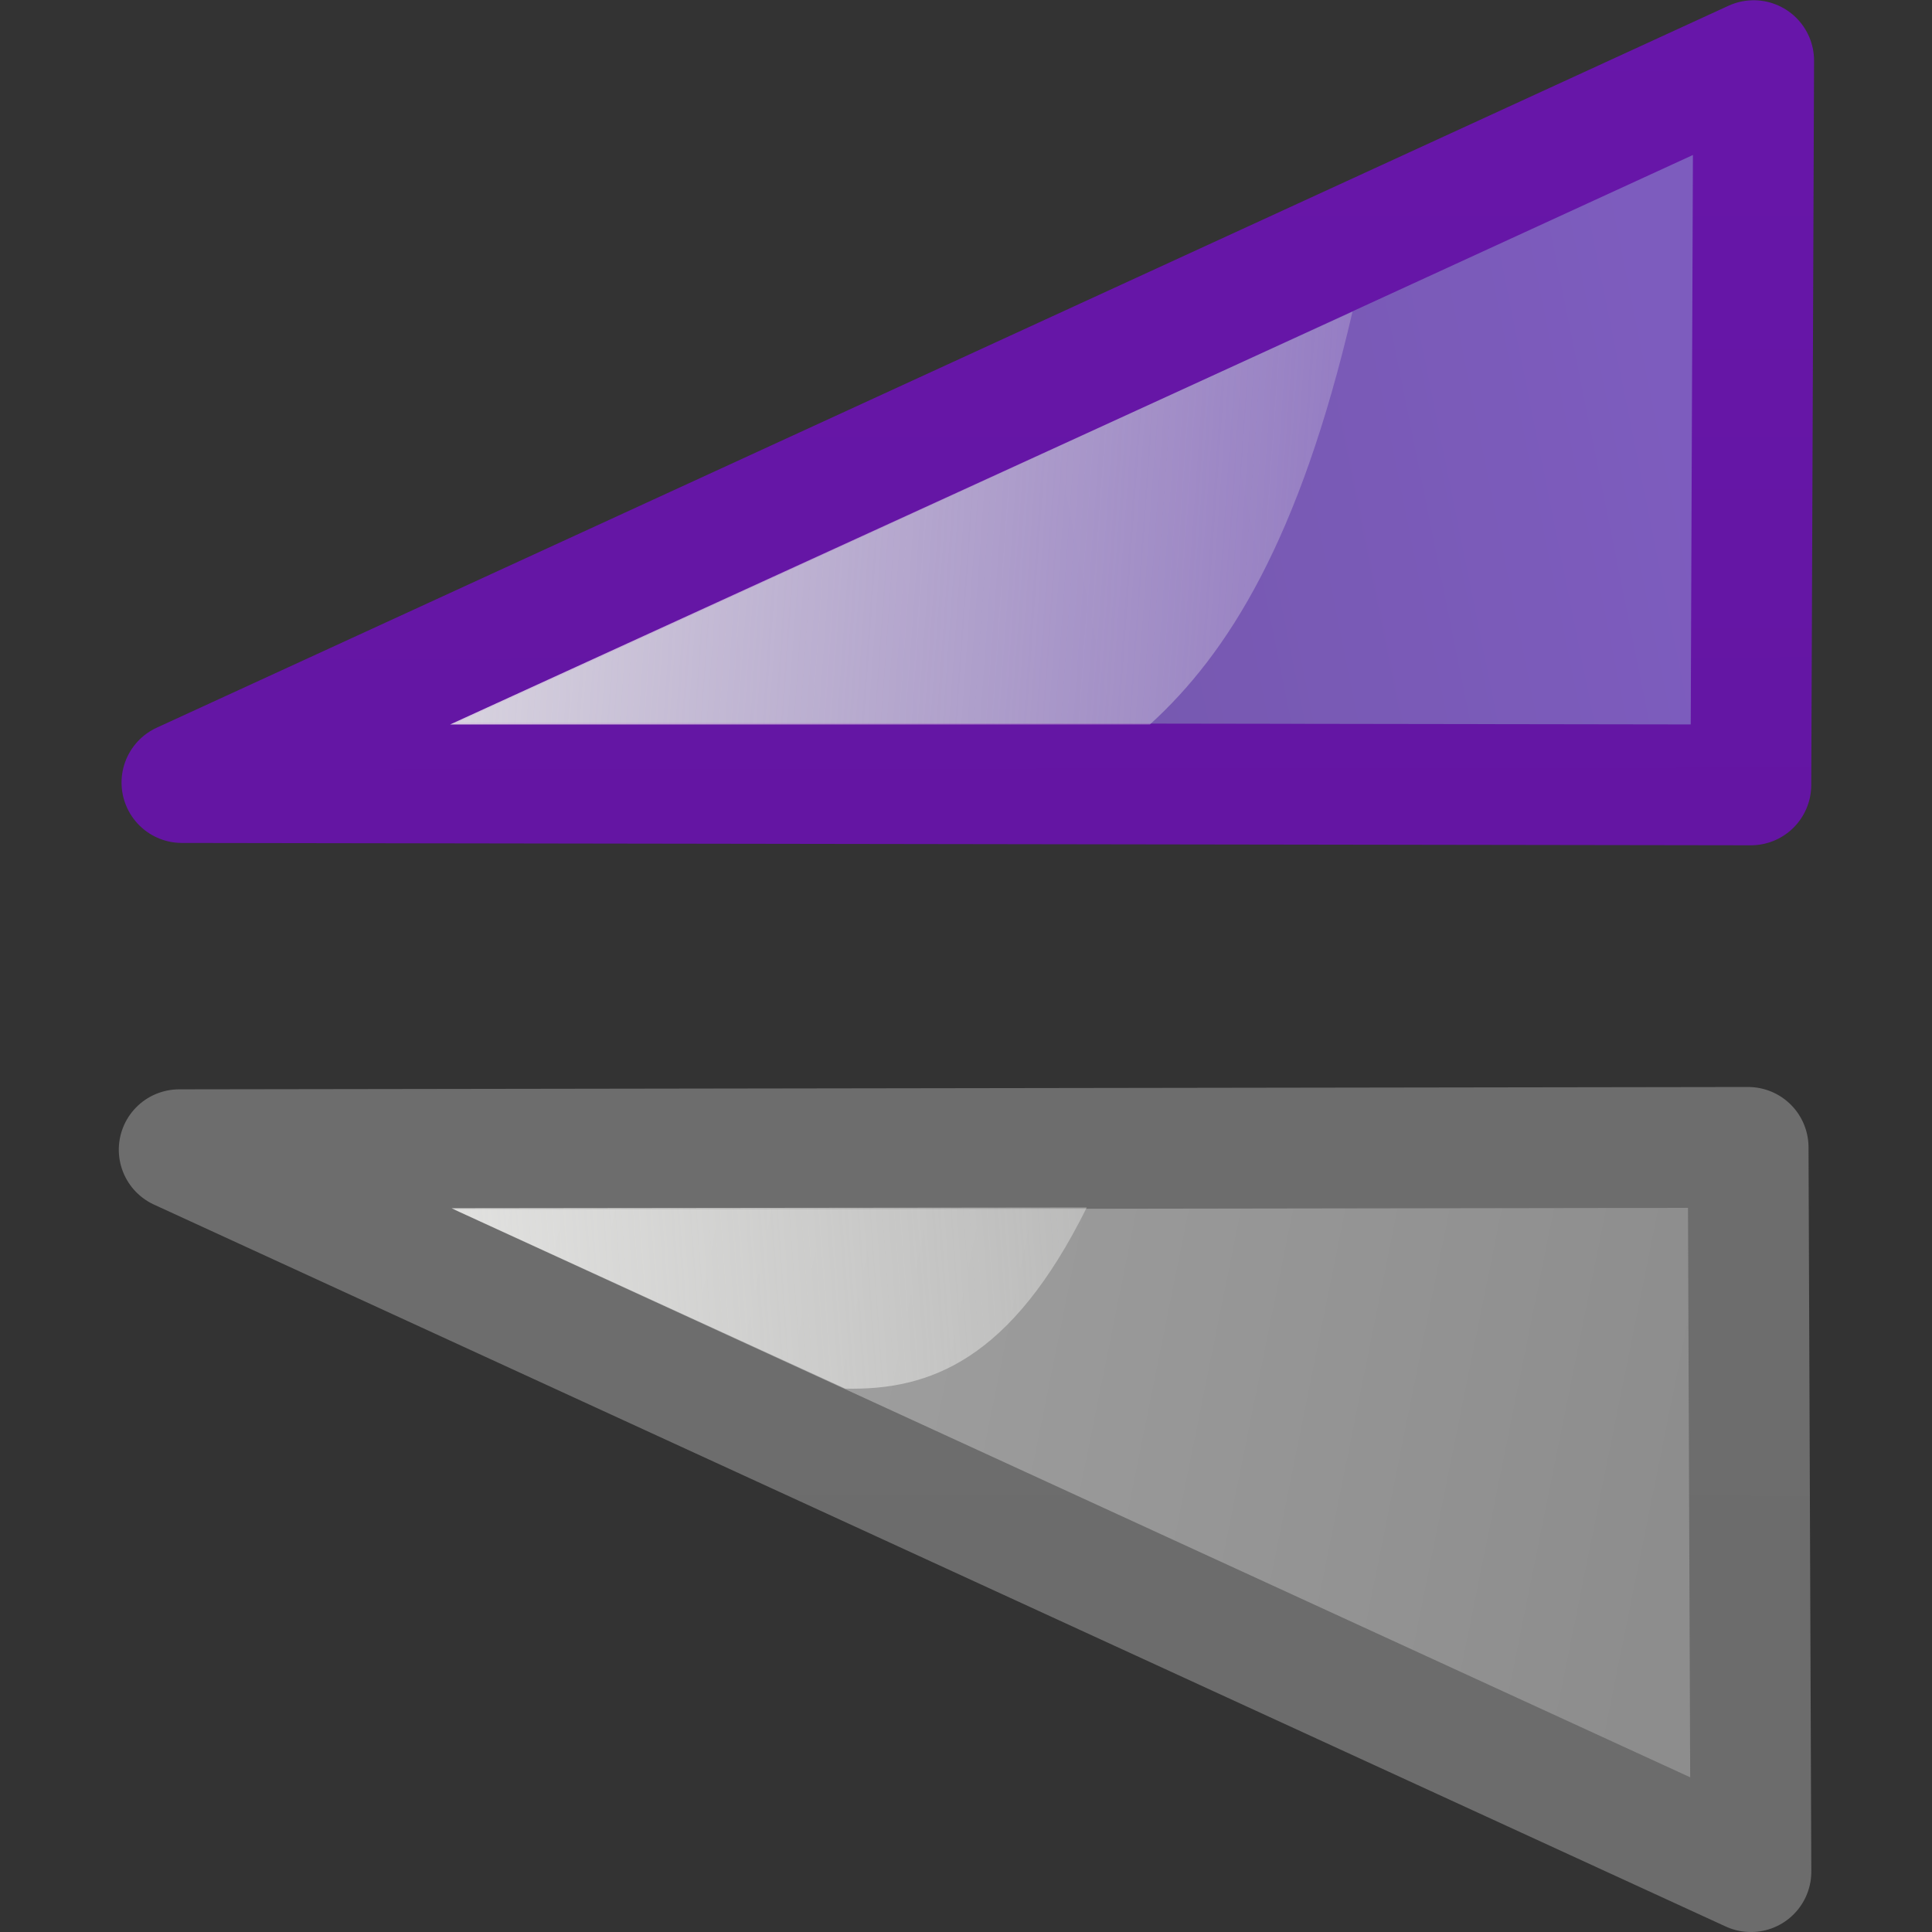 <?xml version="1.0" encoding="UTF-8" standalone="no"?>
<!-- Created with Inkscape (http://www.inkscape.org/) -->

<svg
   xmlns:dc="http://purl.org/dc/elements/1.1/"
   xmlns:cc="http://creativecommons.org/ns#"
   xmlns:rdf="http://www.w3.org/1999/02/22-rdf-syntax-ns#"
   xmlns:svg="http://www.w3.org/2000/svg"
   xmlns="http://www.w3.org/2000/svg"
   xmlns:xlink="http://www.w3.org/1999/xlink"
   xmlns:sodipodi="http://sodipodi.sourceforge.net/DTD/sodipodi-0.dtd"
   xmlns:inkscape="http://www.inkscape.org/namespaces/inkscape"
   width="128"
   height="128"
   viewBox="0 0 33.867 33.867"
   version="1.1"
   id="svg8"
   inkscape:version="0.92.3 (unknown)"
   sodipodi:docname="sc_flipvertical.svg"
   inkscape:export-filename="/home/rizmut/Dokumen/Rizmut/Github/libreoffice-style-karasa-jaga/build/images_karasa_jaga/cmd/sc_flipvertical.png"
   inkscape:export-xdpi="12"
   inkscape:export-ydpi="12">
  <rect x="0" y="0" width="33.867" height="33.867" fill="#333333" stroke="none"/>
  <defs
     id="defs2">
    <linearGradient
       gradientTransform="matrix(-0.096,0.252,-0.252,-0.096,31.771,281.677)"
       inkscape:collect="always"
       xlink:href="#d"
       id="linearGradient3521"
       gradientUnits="userSpaceOnUse"
       x1="39.443"
       y1="10.192"
       x2="-27.999"
       y2="52.768" />
    <linearGradient
       id="linearGradient3369">
      <stop
         style="stop-color:#ffffff;stop-opacity:1;"
         offset="0"
         id="stop3372" />
      <stop
         id="stop3374"
         offset="0.426"
         style="stop-color:#ffffff;stop-opacity:1;" />
      <stop
         id="stop3376"
         offset="0.589"
         style="stop-color:#f1f1f1;stop-opacity:1;" />
      <stop
         style="stop-color:#eaeaea;stop-opacity:1;"
         offset="0.802"
         id="stop3378" />
      <stop
         style="stop-color:#dfdfdf;stop-opacity:1;"
         offset="1"
         id="stop3384" />
    </linearGradient>
    <linearGradient
       gradientTransform="matrix(-0.096,0.252,-0.252,-0.096,31.771,281.677)"
       inkscape:collect="always"
       xlink:href="#linearGradient905"
       id="linearGradient3523"
       gradientUnits="userSpaceOnUse"
       x1="-5.896"
       y1="-44.786"
       x2="55.589"
       y2="116.059" />
    <linearGradient
       id="linearGradient2443">
      <stop
         style="stop-color:#b4b4b6;stop-opacity:1;"
         offset="0"
         id="stop2445" />
      <stop
         id="stop2447"
         offset="0.5"
         style="stop-color:#9c9ca1;stop-opacity:1;" />
      <stop
         id="stop2449"
         offset="1"
         style="stop-color:#cdcdd1;stop-opacity:1;" />
    </linearGradient>
    <linearGradient
       inkscape:collect="always"
       id="linearGradient905">
      <stop
         style="stop-color:#6b6b6b;stop-opacity:1"
         offset="0"
         id="stop901" />
      <stop
         style="stop-color:#6f6f6f;stop-opacity:1"
         offset="1"
         id="stop903" />
    </linearGradient>
    <linearGradient
       id="d"
       gradientUnits="userSpaceOnUse"
       x1="48"
       x2="48"
       y1="44"
       y2="128"
       gradientTransform="translate(-1.56,2.073)">
      <stop
         offset="0"
         stop-color="#8d8d8d"
         id="stop13" />
      <stop
         offset="1"
         stop-color="#7c7c7c"
         id="stop15"
         style="stop-color:#a5a5a5;stop-opacity:1" />
    </linearGradient>
    <linearGradient
       id="f"
       gradientUnits="userSpaceOnUse"
       x1="40"
       x2="46.922"
       xlink:href="#a"
       y1="-8"
       y2="89.301"
       gradientTransform="matrix(0,0.265,0.265,0,7.89,280.067)" />
    <linearGradient
       id="a">
      <stop
         offset="0"
         stop-color="#eeeeec"
         id="stop2" />
      <stop
         offset="1"
         stop-color="#eeeeec"
         stop-opacity="0"
         id="stop4" />
    </linearGradient>
    <linearGradient
       inkscape:collect="always"
       id="linearGradient935">
      <stop
         style="stop-color:#6a17ad;stop-opacity:1;"
         offset="0"
         id="stop931" />
      <stop
         style="stop-color:#5e149a;stop-opacity:1"
         offset="1"
         id="stop933" />
    </linearGradient>
    <linearGradient
       id="c"
       gradientUnits="userSpaceOnUse"
       x1="48"
       x2="48"
       y1="44"
       y2="128">
      <stop
         offset="0"
         stop-color="#7d5cbe"
         id="stop8" />
      <stop
         offset="1"
         stop-color="#7055a2"
         id="stop10" />
    </linearGradient>
    <linearGradient
       inkscape:collect="always"
       xlink:href="#a"
       id="linearGradient1877"
       gradientUnits="userSpaceOnUse"
       gradientTransform="matrix(-0.265,0,0,0.265,35.983,266.789)"
       x1="40"
       y1="-8"
       x2="46.922"
       y2="89.301" />
    <linearGradient
       inkscape:collect="always"
       xlink:href="#c"
       id="linearGradient1919"
       gradientUnits="userSpaceOnUse"
       gradientTransform="matrix(0.252,0.096,-0.096,0.252,22.743,284.283)"
       x1="39.443"
       y1="10.192"
       x2="-28.119"
       y2="52.814" />
    <linearGradient
       inkscape:collect="always"
       xlink:href="#linearGradient935"
       id="linearGradient1921"
       gradientUnits="userSpaceOnUse"
       gradientTransform="matrix(0.252,0.096,-0.096,0.252,22.743,284.283)"
       x1="-5.896"
       y1="-44.786"
       x2="55.589"
       y2="116.059" />
    <linearGradient
       id="linearGradient2399">
      <stop
         style="stop-color:#0968ef;stop-opacity:1;"
         offset="0"
         id="stop2401" />
      <stop
         style="stop-color:#aecffc;stop-opacity:1;"
         offset="1"
         id="stop2403" />
    </linearGradient>
  </defs>
  <sodipodi:namedview
     id="base"
     pagecolor="#ffffff"
     bordercolor="#666666"
     borderopacity="1.0"
     inkscape:pageopacity="0.0"
     inkscape:pageshadow="2"
     inkscape:zoom="1.979899"
     inkscape:cx="-20.520961"
     inkscape:cy="124.79215"
     inkscape:document-units="mm"
     inkscape:current-layer="g2053"
     showgrid="true"
     units="px"
     inkscape:window-width="1366"
     inkscape:window-height="706"
     inkscape:window-x="0"
     inkscape:window-y="0"
     inkscape:window-maximized="1"
     inkscape:snap-global="false"
     inkscape:snap-smooth-nodes="false">
    <inkscape:grid
       type="xygrid"
       id="grid1702"
       spacingx="1.058"
       spacingy="1.058"
       empspacing="2" />
  </sodipodi:namedview>
  <g
     inkscape:label="Layer 1"
     inkscape:groupmode="layer"
     id="layer1"
     transform="translate(0,-263.133)">
    <g
       id="g2053"
       transform="matrix(-1,0,0,1,33.867,0)">
      <g
         id="g896">
        <g
           transform="rotate(90,15.892,279.026)"
           id="g2035">
          <path
             sodipodi:nodetypes="cccc"
             id="path2315"
             d="m 20.112,291.695 0.041,-27.503 12.655,27.552 z"
             style="opacity:1;fill:url(#linearGradient3521);fill-opacity:1;stroke:url(#linearGradient3523);stroke-width:2.117;stroke-linecap:round;stroke-linejoin:round;stroke-miterlimit:4;stroke-dashoffset:1.088;stroke-opacity:1"
             inkscape:connector-curvature="0" />
          <path
             sodipodi:nodetypes="cccc"
             d="m 21.179,268.967 3.162,6.901 c 0.033,1.483 -0.5,2.907 -3.175,4.233 z"
             id="path26"
             style="fill:url(#linearGradient1877);fill-rule:evenodd;stroke-width:0.265"
             inkscape:connector-curvature="0" />
        </g>
        <g
           transform="matrix(-1,0,0,1,35.935,-19.05)"
           id="g2042">
          <path
             inkscape:connector-curvature="0"
             style="opacity:1;fill:url(#linearGradient1919);fill-opacity:1;stroke:url(#linearGradient1921);stroke-width:2.117;stroke-linecap:round;stroke-linejoin:round;stroke-miterlimit:4;stroke-dashoffset:1.088;stroke-opacity:1"
             d="m 32.76,295.942 -27.503,-0.041 27.552,-12.655 z"
             id="path1917"
             sodipodi:nodetypes="cccc" />
          <path
             inkscape:connector-curvature="0"
             style="fill:url(#f);fill-rule:evenodd;stroke-width:0.265"
             id="path921"
             d="m 9.958,294.883 15.819,-7.237 c -0.931,4.003 -2.182,5.992 -3.552,7.237 z"
             sodipodi:nodetypes="cccc" />
        </g>
      </g>
    </g>
  </g>
</svg>
